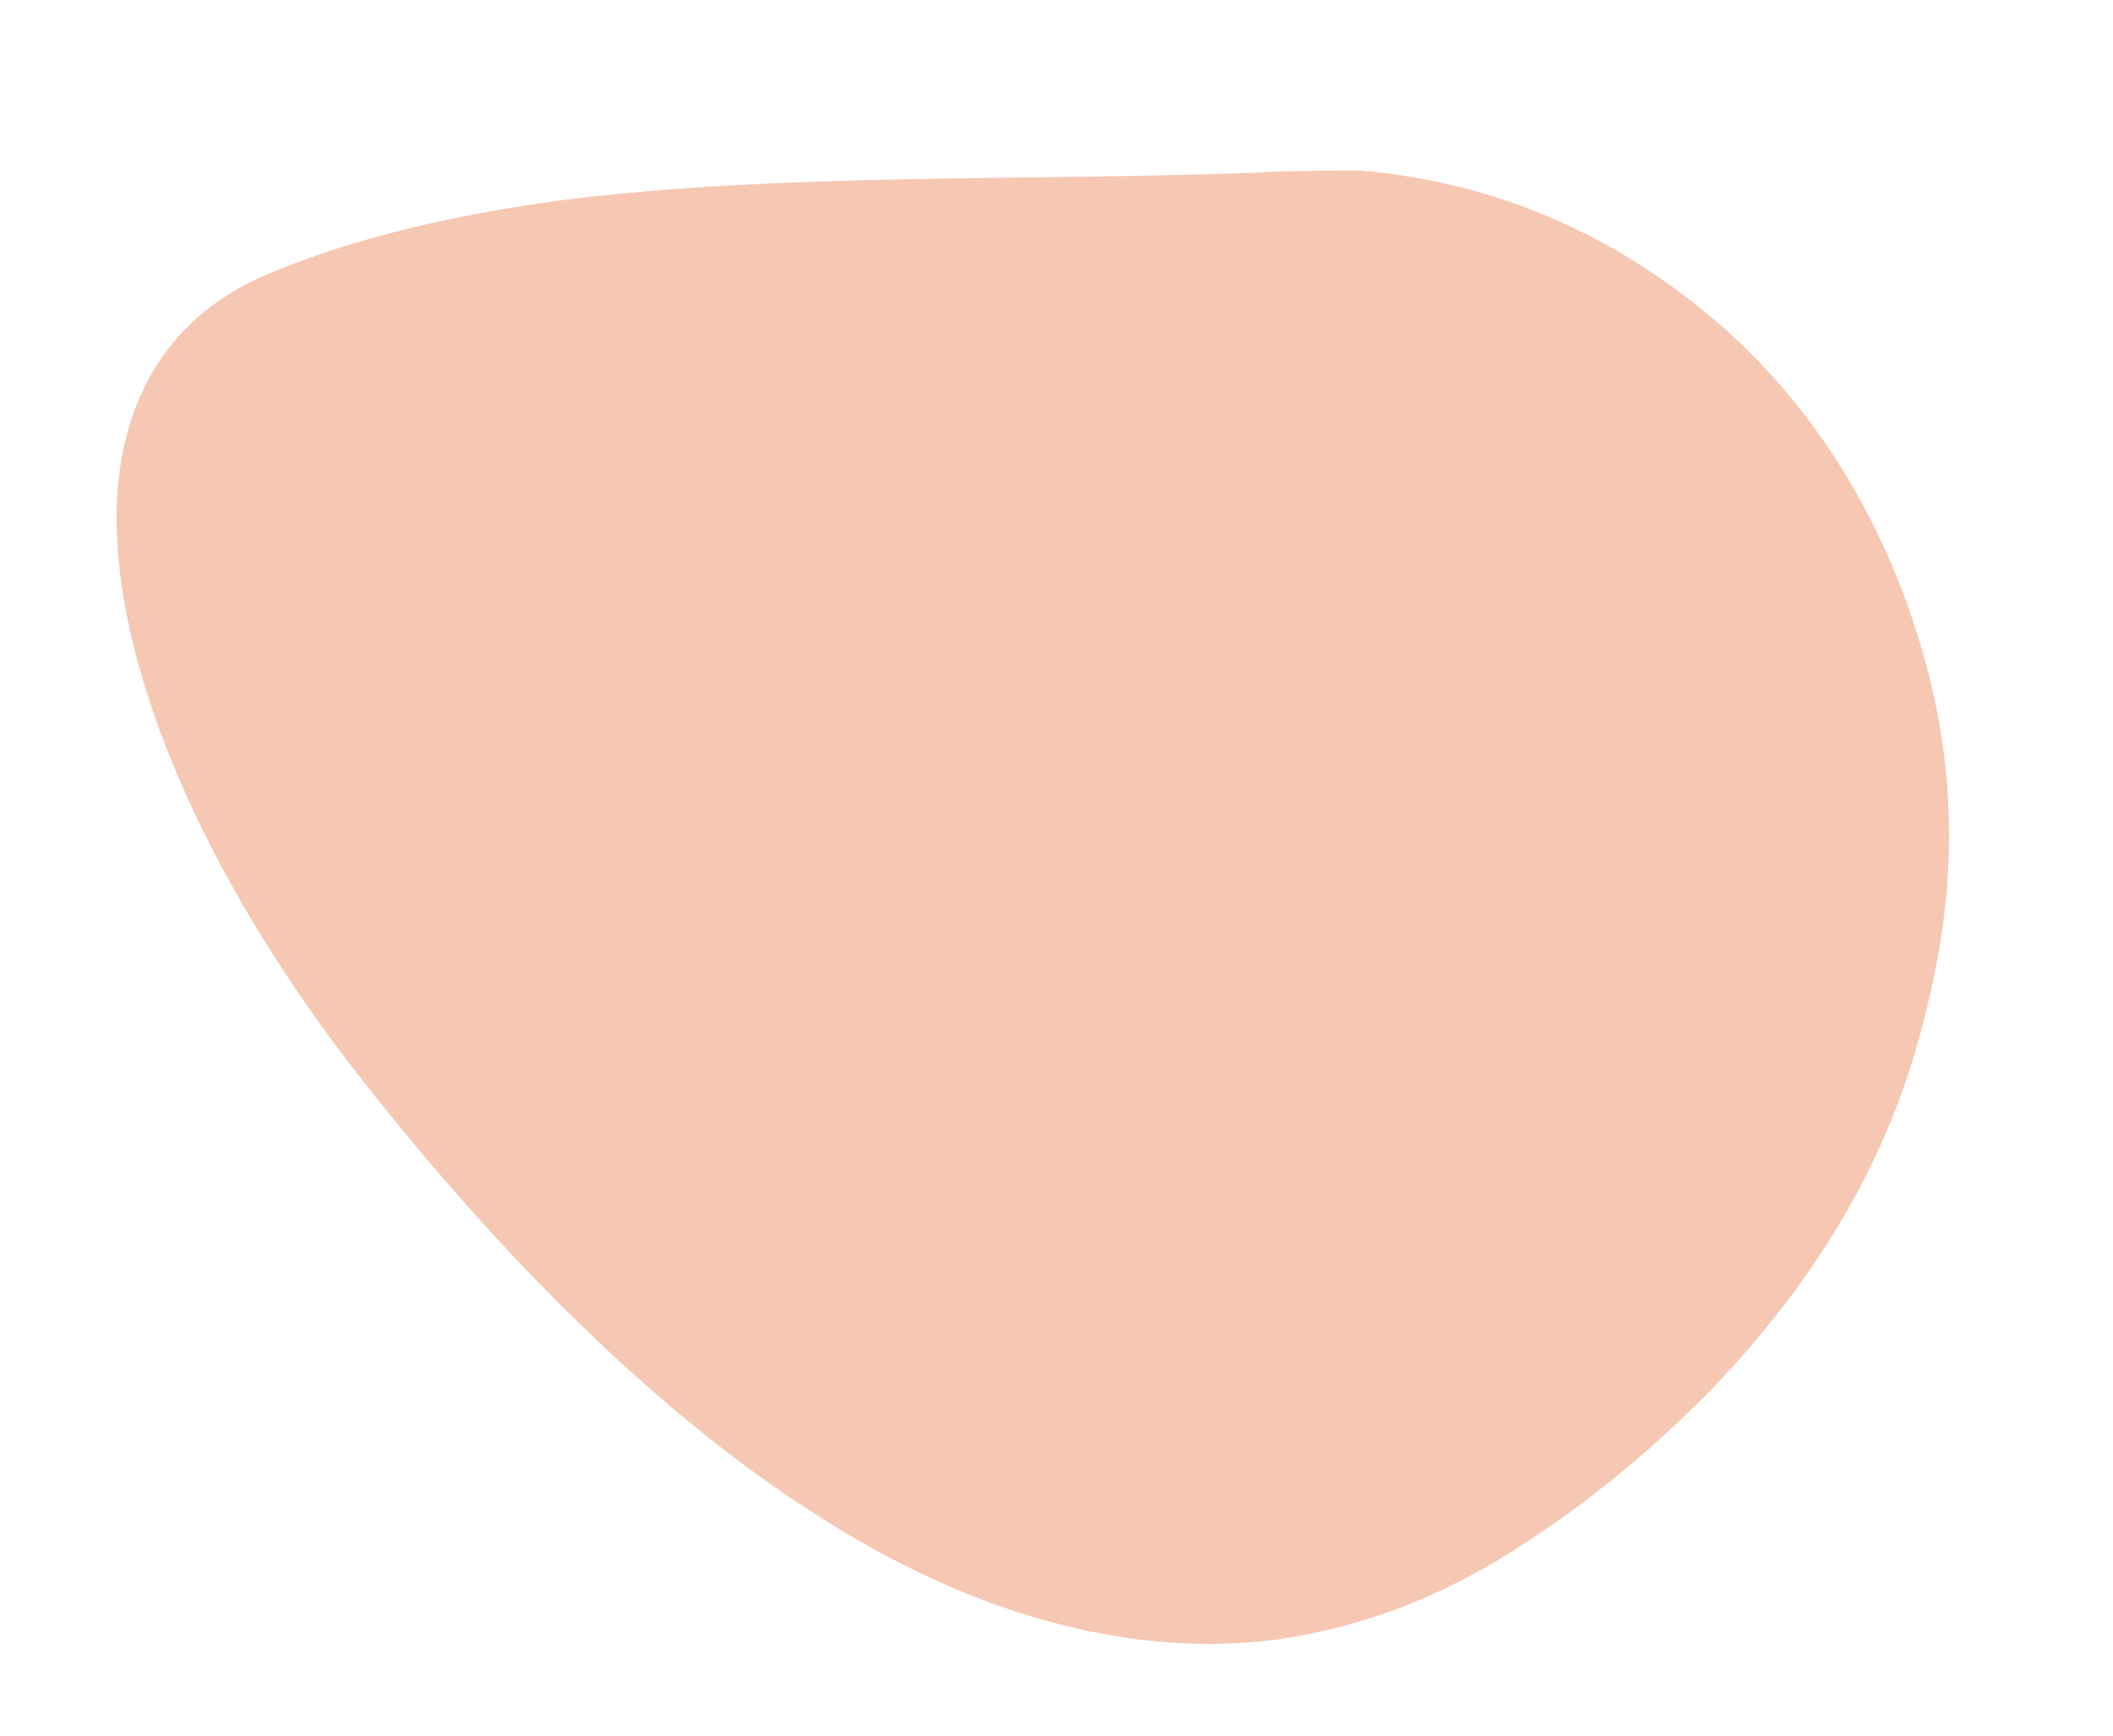 <?xml version="1.0" encoding="utf-8"?>
<!-- Generator: Adobe Illustrator 24.1.2, SVG Export Plug-In . SVG Version: 6.00 Build 0)  -->
<svg version="1.1" id="Layer_1" xmlns="http://www.w3.org/2000/svg" xmlns:xlink="http://www.w3.org/1999/xlink" x="0px" y="0px"
	 viewBox="0 0 100.3 82.4" style="enable-background:new 0 0 100.3 82.4;" xml:space="preserve">
<style type="text/css">
	.st0{fill:#F6C7B2;}
	.st1{fill:none;}
</style>
<g>
	<g>
		<path class="st0" d="M59.6,8.2c-11,0.4-22.6,0-32.9,1.3c-5.2,0.7-10,1.8-14.2,3.6c-3.6,1.6-5.9,4.4-6.7,8.5
			C4.4,29,8.6,40.4,17.3,51.4c5.9,7.5,13.5,15.5,21.6,20.6c8.6,5.5,16.2,6.6,21.9,5.8c4-0.6,7.4-2,10.4-3.8c3.6-2.2,6.8-4.8,9.7-7.7
			c4.7-4.8,8.6-10.6,10.4-17.8c1.3-5,2-10.9-0.2-18.1c-1.4-4.6-4.2-10.5-9.7-15.2c-6-5.1-12.1-6.7-16.8-7.1
			C62.9,8.1,61.2,8.1,59.6,8.2c-1.3,0.1-2.1,1.3-1.3,3.1s2.7,2.5,3.8,2.4c0.7,0,1.4-0.1,2.1-0.1c0.1,0,0.8,0,0.2,0
			c0.2,0,0.3,0,0.5,0c0.4,0,0.8,0,1.1,0.1c1.3,0.1,2.7,0.4,4.1,0.7c0.6,0.1-0.6-0.2,0,0c0.1,0,0.3,0.1,0.4,0.1
			c0.3,0.1,0.6,0.2,0.9,0.3c0.6,0.2,1.3,0.5,1.9,0.7c0.3,0.1,0.6,0.3,0.9,0.4c0.2,0.1,0.3,0.2,0.5,0.2c-0.1,0-0.7-0.4-0.2-0.1
			c0.6,0.4,1.2,0.6,1.8,1c0.5,0.3,1,0.7,1.5,1c0.7,0.5-0.5-0.4,0.2,0.1c0.3,0.2,0.6,0.5,0.8,0.7c0.4,0.4,0.9,0.8,1.3,1.3
			c0.2,0.2,0.4,0.5,0.6,0.7c0.5,0.5-0.5-0.6-0.1-0.1c0.1,0.1,0.2,0.3,0.4,0.4c0.9,1,1.6,2.1,2.2,3.1c0.5,0.7-0.3-0.5,0.2,0.3
			c0.2,0.3,0.3,0.5,0.4,0.8c0.3,0.6,0.6,1.2,0.9,1.9c0.3,0.6,0.5,1.2,0.7,1.7c0.3,0.8-0.1-0.4,0.1,0.4c0.1,0.4,0.2,0.7,0.3,1.1
			c0.4,1.4,0.6,2.7,0.8,3.9c0.1,0.3,0.1,0.6,0.1,1c0.1,0.5,0,0,0-0.1c0,0.2,0,0.4,0.1,0.6c0.1,0.7,0.1,1.5,0.1,2.2
			c0,1.5-0.1,2.8-0.3,4.2c-0.1,0.7-0.2,1.4-0.3,2c0.1-0.5-0.1,0.5-0.2,0.6c-0.1,0.4-0.2,0.8-0.3,1.2c-0.4,1.5-0.9,2.9-1.5,4.3
			c-0.6,1.5-1.3,2.9-2.1,4.2c-0.1,0.1-0.2,0.3-0.2,0.4c0,0-0.4,0.7-0.2,0.3c-0.2,0.3-0.4,0.7-0.7,1c-0.5,0.7-1,1.4-1.5,2
			c-2.2,2.9-4.8,5.4-7.7,7.7c-2.7,2.1-5.7,4.1-9.2,5.5c-0.4,0.1-0.8,0.3-1.1,0.4c-0.2,0.1-0.5,0.1-0.7,0.2c0.4-0.1-0.1,0-0.2,0.1
			c-0.8,0.2-1.6,0.4-2.4,0.5c-0.7,0.1-1.5,0.2-2.3,0.2c-0.4,0-0.8,0-1.1,0c-0.8,0,0.5,0-0.2,0c-0.2,0-0.5,0-0.7,0
			c-0.7-0.1-1.5-0.2-2.3-0.3c-0.4-0.1-0.8-0.1-1.2-0.2c-0.2-0.1-0.5-0.1-0.7-0.2c-0.1,0-0.9-0.3-0.2-0.1c-1.6-0.4-3.2-1-4.8-1.8
			c-0.2-0.1-1.3-0.7-0.7-0.3c-0.4-0.2-0.8-0.4-1.2-0.6c-0.8-0.5-1.7-1-2.5-1.5s-1.6-1-2.3-1.6c-0.4-0.3-0.8-0.6-1.2-0.9
			c-0.8-0.6,0.5,0.4-0.3-0.2c-0.2-0.2-0.5-0.4-0.7-0.6c-3.5-2.9-6.8-6.2-9.8-9.5c-1.4-1.6-3.3-3.8-4.9-5.8c-1.9-2.4-3.6-4.9-5.1-7.3
			c-2.9-4.9-4.5-9.4-5-13.4C11,27.8,11,27.1,11,26.2c0-0.4,0.1-0.9,0.1-1.3c0-0.2,0.1-0.3,0.1-0.5c0.1-0.3,0.1-0.3,0-0.1
			c0-0.1,0.1-0.3,0.1-0.5c0.2-0.8,0.5-1.5,0.8-2.1c0.1-0.1,0.1-0.3,0.2-0.4c-0.3,0.4,0.1-0.2,0.2-0.2c0.3-0.4,0.5-0.7,0.9-1
			c0.3-0.3,0.5-0.5,0.8-0.7c-0.1,0.1-0.4,0.2,0,0c0.2-0.1,0.4-0.3,0.6-0.4c0.9-0.5,1.9-0.9,2.9-1.3c2-0.7,4-1.3,6.2-1.8
			c9.2-1.9,19.9-1.9,30.3-2c2.6,0,5.1-0.1,7.7-0.2c1.3,0,2.1-1.4,1.3-3.1C62.6,8.8,60.7,8.1,59.6,8.2L59.6,8.2z"/>
		<polyline class="st0" points="48,11.4 68.7,10.8 79.6,16.9 87.1,26.1 89.7,37.7 86.9,51.2 79.1,62.6 66.8,72.8 57.2,76.3 
			36.9,68.3 20.4,51.5 9.3,34.2 9.1,21.1 19.9,13.3 		"/>
	</g>
</g>
<rect x="44.3" y="25" class="st1" width="128" height="125"/>
</svg>

